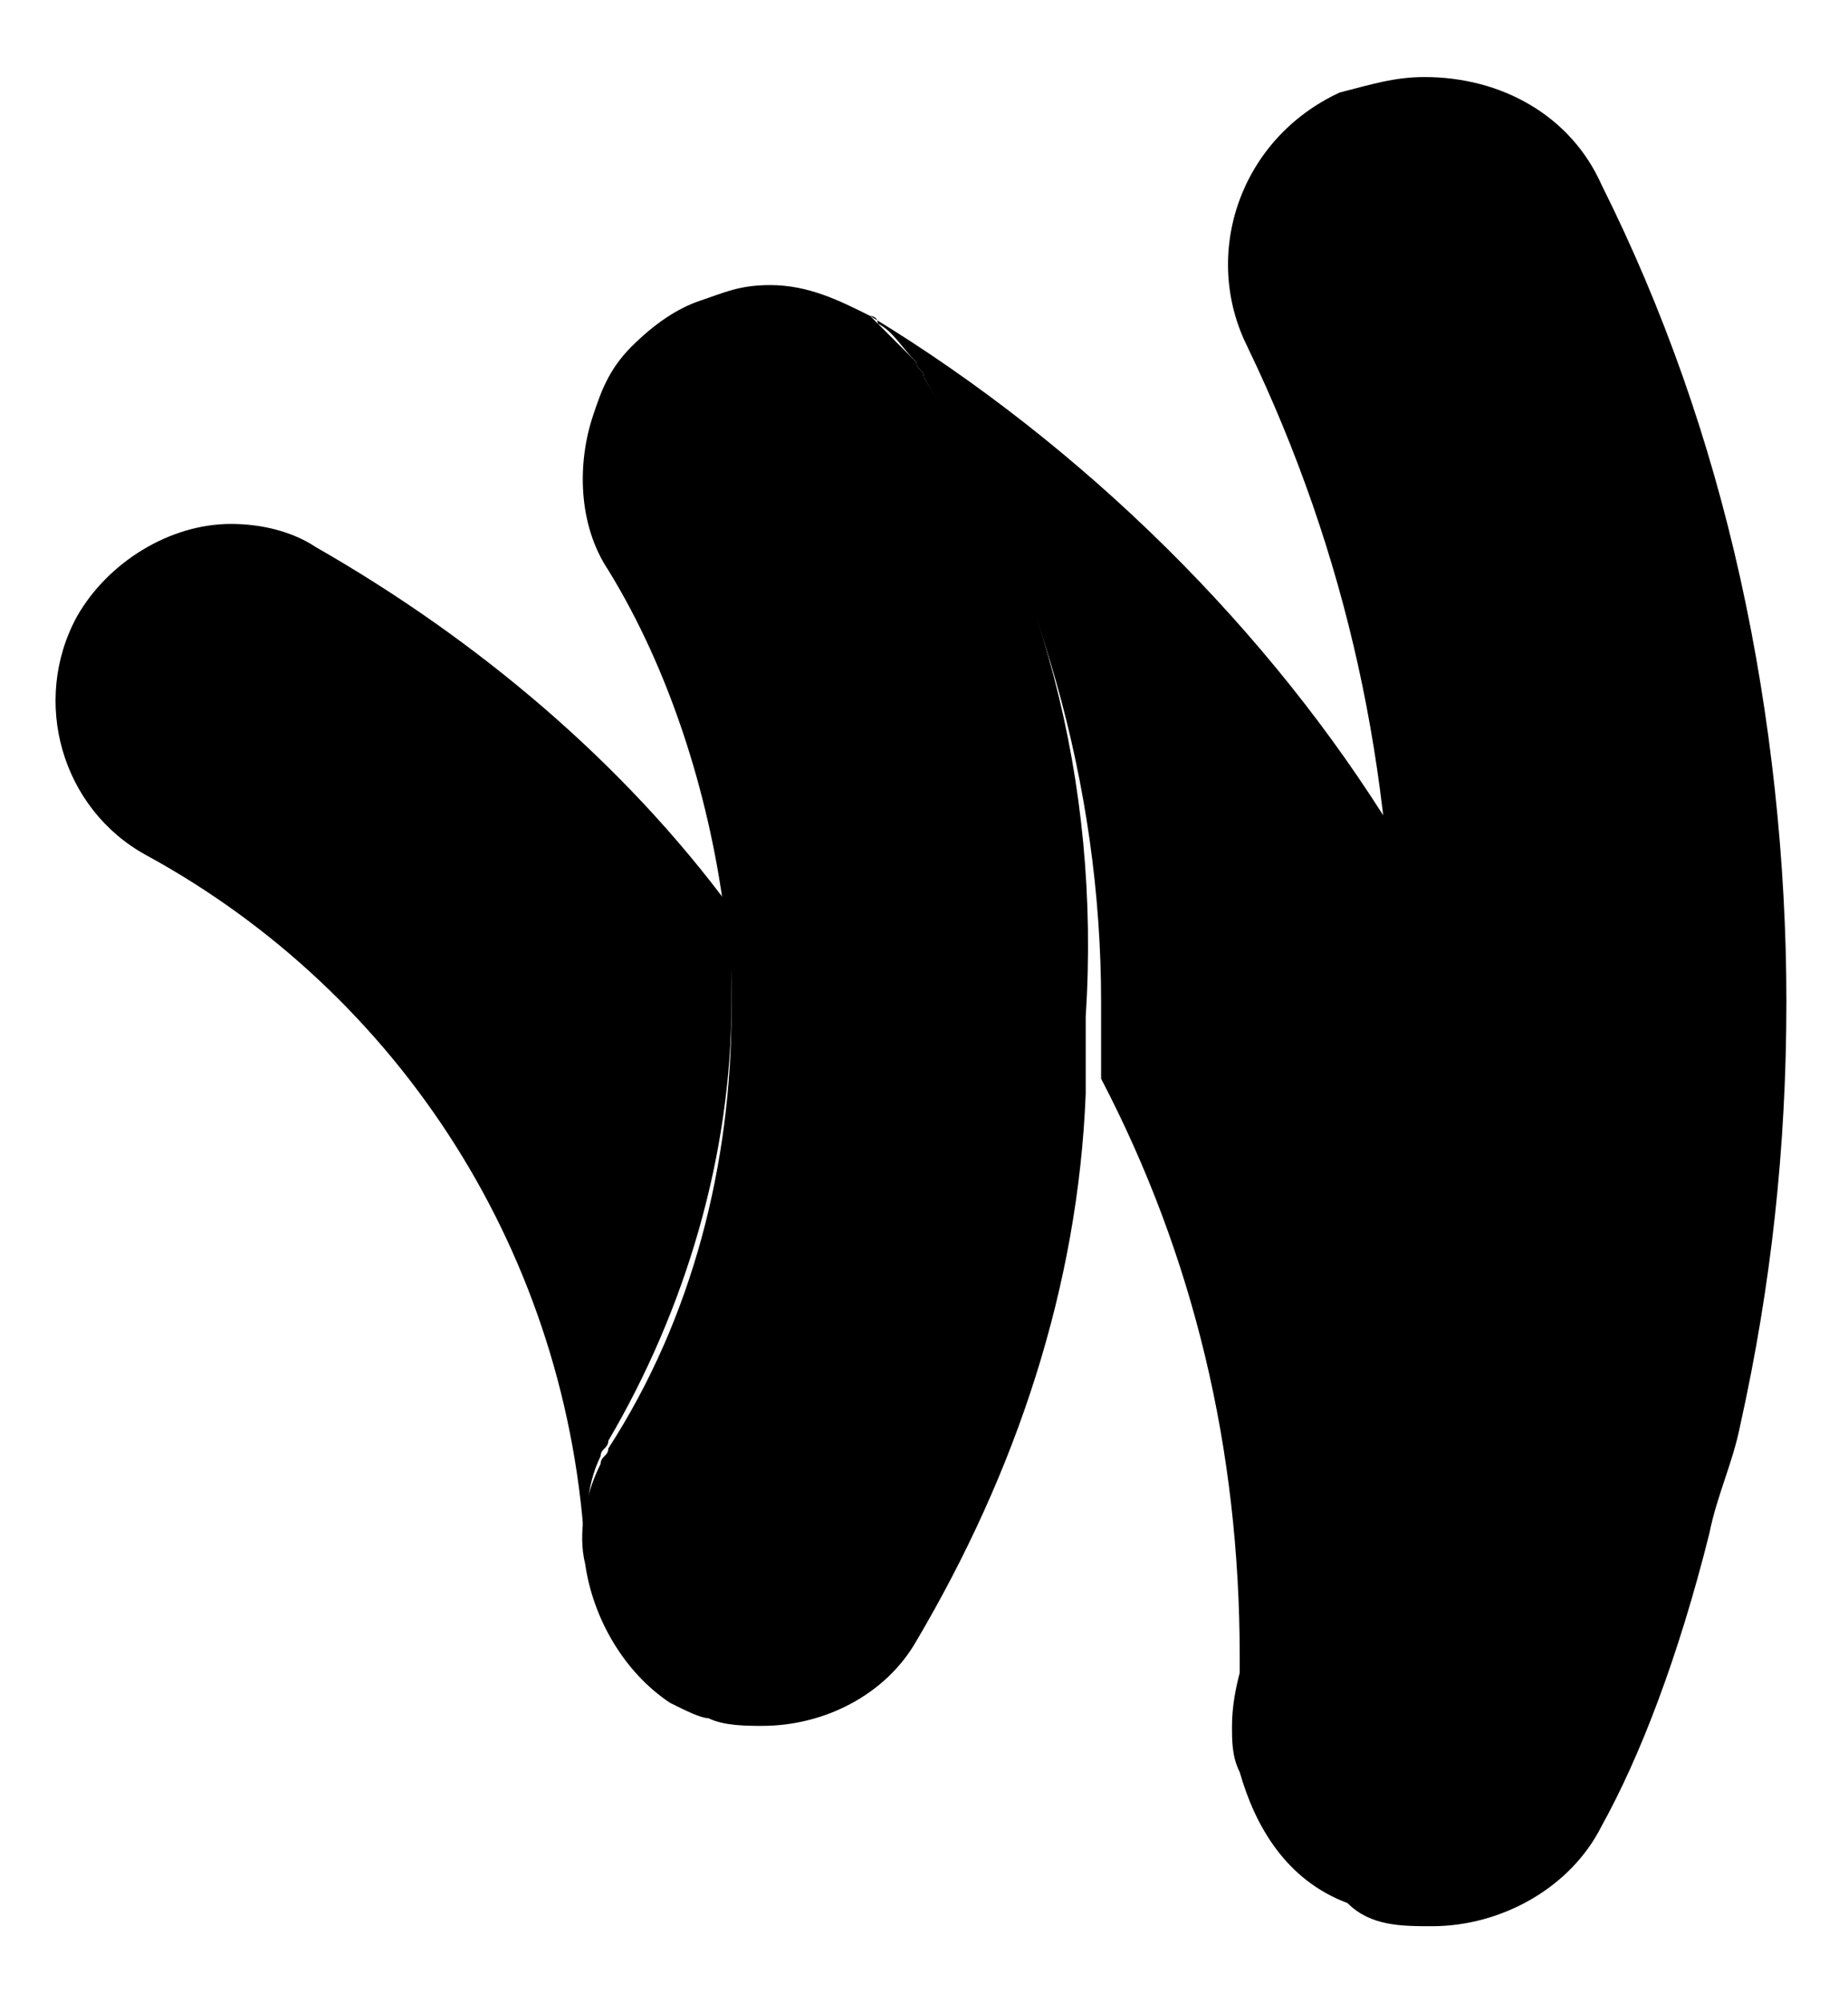 <?xml version="1.0" encoding="utf-8"?>
<!-- Generator: Adobe Illustrator 19.0.0, SVG Export Plug-In . SVG Version: 6.00 Build 0)  -->
<svg version="1.1" id="XMLID_20_" xmlns="http://www.w3.org/2000/svg" xmlns:xlink="http://www.w3.org/1999/xlink" x="0px" y="0px"
	 viewBox="-19 20 24 26" style="enable-background:new -19 20 24 26;" xml:space="preserve">
<g id="payment-google-wallet">
	<path id="path34" d="M-9.5,31.8c-1.4-1.9-3.3-3.5-5.4-4.7c-0.3-0.2-0.7-0.3-1.1-0.3c-0.8,0-1.6,0.5-2,1.2c-0.6,1.1-0.2,2.5,0.9,3.1
		c3.3,1.8,5.5,5.2,5.7,9.1l0,0c0-0.4,0-0.9,0.2-1.3c0-0.1,0.1-0.1,0.1-0.2c1-1.7,1.6-3.7,1.6-5.7C-9.5,32.6-9.5,32.2-9.5,31.8"/>
	<path id="path36" d="M3.6,27.5c-0.4-1.8-1-3.5-1.8-5.1C1.4,21.5,0.5,21-0.5,21c-0.4,0-0.7,0.1-1.1,0.2c-1.3,0.6-1.8,2.1-1.2,3.3
		c1.3,2.7,1.9,5.5,1.9,8.5c0,2.9-0.6,5.8-1.9,8.4c0,0-0.2,0.5-0.2,1c0,0.2,0,0.4,0.1,0.6c0.2,0.7,0.6,1.4,1.4,1.7
		C-1.2,45-0.8,45-0.4,45c0.9,0,1.8-0.5,2.2-1.3c0.5-0.9,1-2.2,1.4-3.8c0.1-0.5,0.3-0.9,0.4-1.4C4,36.7,4.2,34.9,4.2,33
		C4.2,31.2,4,29.3,3.6,27.5"/>
	<path id="path38" d="M-7,24.9c0-0.1-0.1-0.1-0.1-0.2c-0.2-0.2-0.4-0.4-0.6-0.6c-0.4-0.2-0.8-0.4-1.3-0.4c-0.4,0-0.6,0.1-0.9,0.2
		c-0.3,0.1-0.6,0.3-0.9,0.6c-0.3,0.3-0.4,0.6-0.5,0.9c-0.2,0.6-0.2,1.4,0.2,2c0.8,1.3,1.3,2.9,1.5,4.4c0.1,0.4,0.1,0.8,0.1,1.3
		c0,2-0.5,4-1.6,5.7c0,0.1-0.1,0.1-0.1,0.2c-0.2,0.4-0.3,0.9-0.2,1.3c0.1,0.7,0.5,1.4,1.1,1.8c0.2,0.1,0.4,0.2,0.5,0.2
		c0.2,0.1,0.5,0.1,0.7,0.1c0.8,0,1.6-0.4,2-1.1c1.3-2.2,2.1-4.6,2.2-7.1c0-0.3,0-0.7,0-1C-4.7,30.1-5.5,27.3-7,24.9"/>
	<path id="path40" d="M-2.7,41.4c1.3-2.6,1.9-5.5,1.9-8.4c0-1-0.1-1.7-0.1-2.2c-1.6-2.6-4-5-6.8-6.7c0,0,0.1,0,0.1,0.1
		c0.2,0.1,0.3,0.3,0.5,0.5c0,0.1,0.1,0.1,0.1,0.2c1.5,2.5,2.3,5.3,2.3,8.1c0,0.3,0,0.7,0,1c1.2,2.3,1.8,4.8,1.8,7.5
		c0,0.2,0,0.6,0,0.8c0-0.3,0.1-0.6,0.2-0.8C-2.7,41.5-2.7,41.4-2.7,41.4"/>
</g>
</svg>
